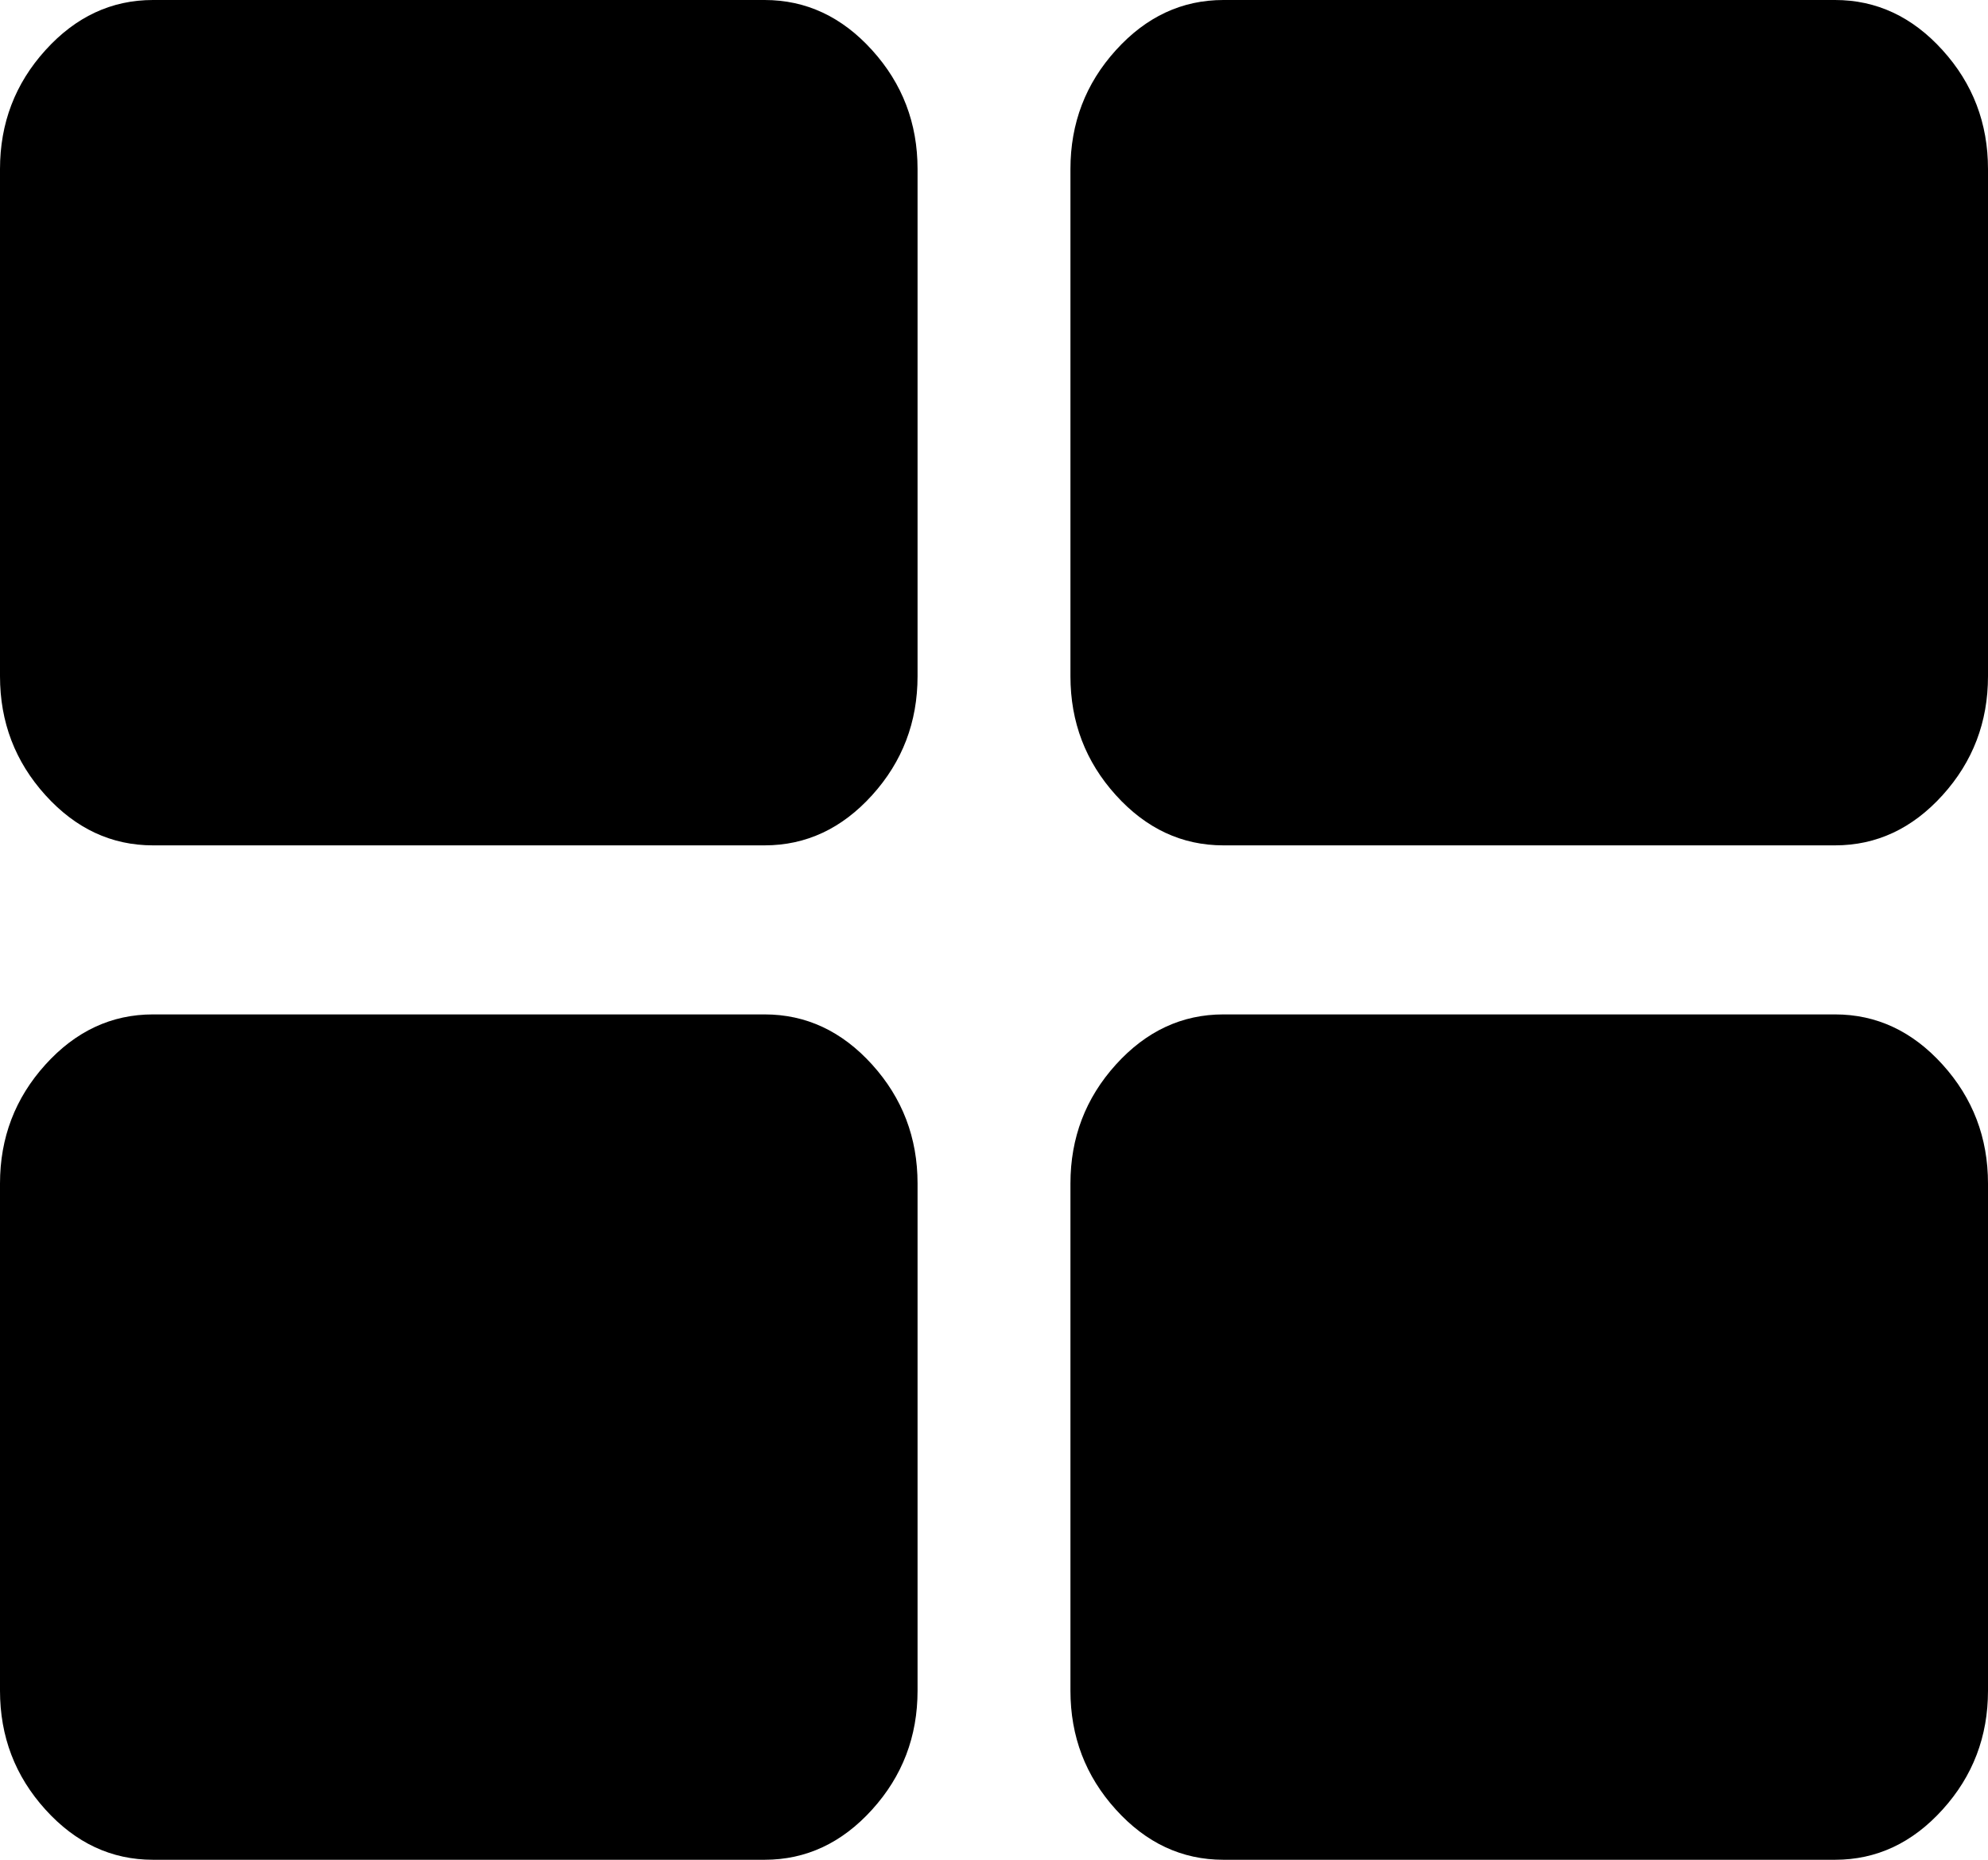 ﻿<?xml version="1.0" encoding="utf-8"?>
<svg version="1.1" xmlns:xlink="http://www.w3.org/1999/xlink" width="31px" height="29px" xmlns="http://www.w3.org/2000/svg">
  <g transform="matrix(1 0 0 1 -80 -343 )">
    <path d="M 13.6 16.601  C 14.072 17.123  14.308 17.741  14.308 18.455  L 14.308 26.364  C 14.308 27.078  14.072 27.696  13.6 28.217  C 13.128 28.739  12.569 29  11.923 29  L 2.385 29  C 1.739 29  1.18 28.739  0.708 28.217  C 0.236 27.696  0 27.078  0 26.364  L 0 18.455  C 0 17.741  0.236 17.123  0.708 16.601  C 1.18 16.079  1.739 15.818  2.385 15.818  L 11.923 15.818  C 12.569 15.818  13.128 16.079  13.6 16.601  Z M 13.6 0.783  C 14.072 1.304  14.308 1.922  14.308 2.636  L 14.308 10.545  C 14.308 11.259  14.072 11.877  13.6 12.399  C 13.128 12.921  12.569 13.182  11.923 13.182  L 2.385 13.182  C 1.739 13.182  1.18 12.921  0.708 12.399  C 0.236 11.877  0 11.259  0 10.545  L 0 2.636  C 0 1.922  0.236 1.304  0.708 0.783  C 1.18 0.261  1.739 0  2.385 0  L 11.923 0  C 12.569 0  13.128 0.261  13.6 0.783  Z M 30.292 16.601  C 30.764 17.123  31 17.741  31 18.455  L 31 26.364  C 31 27.078  30.764 27.696  30.292 28.217  C 29.82 28.739  29.261 29  28.615 29  L 19.077 29  C 18.431 29  17.872 28.739  17.4 28.217  C 16.928 27.696  16.692 27.078  16.692 26.364  L 16.692 18.455  C 16.692 17.741  16.928 17.123  17.4 16.601  C 17.872 16.079  18.431 15.818  19.077 15.818  L 28.615 15.818  C 29.261 15.818  29.82 16.079  30.292 16.601  Z M 30.292 0.783  C 30.764 1.304  31 1.922  31 2.636  L 31 10.545  C 31 11.259  30.764 11.877  30.292 12.399  C 29.82 12.921  29.261 13.182  28.615 13.182  L 19.077 13.182  C 18.431 13.182  17.872 12.921  17.4 12.399  C 16.928 11.877  16.692 11.259  16.692 10.545  L 16.692 2.636  C 16.692 1.922  16.928 1.304  17.4 0.783  C 17.872 0.261  18.431 0  19.077 0  L 28.615 0  C 29.261 0  29.82 0.261  30.292 0.783  Z " fill-rule="nonzero" fill="#000000" stroke="none" transform="matrix(1 0 0 1 80 343 )" />
  </g>
</svg>